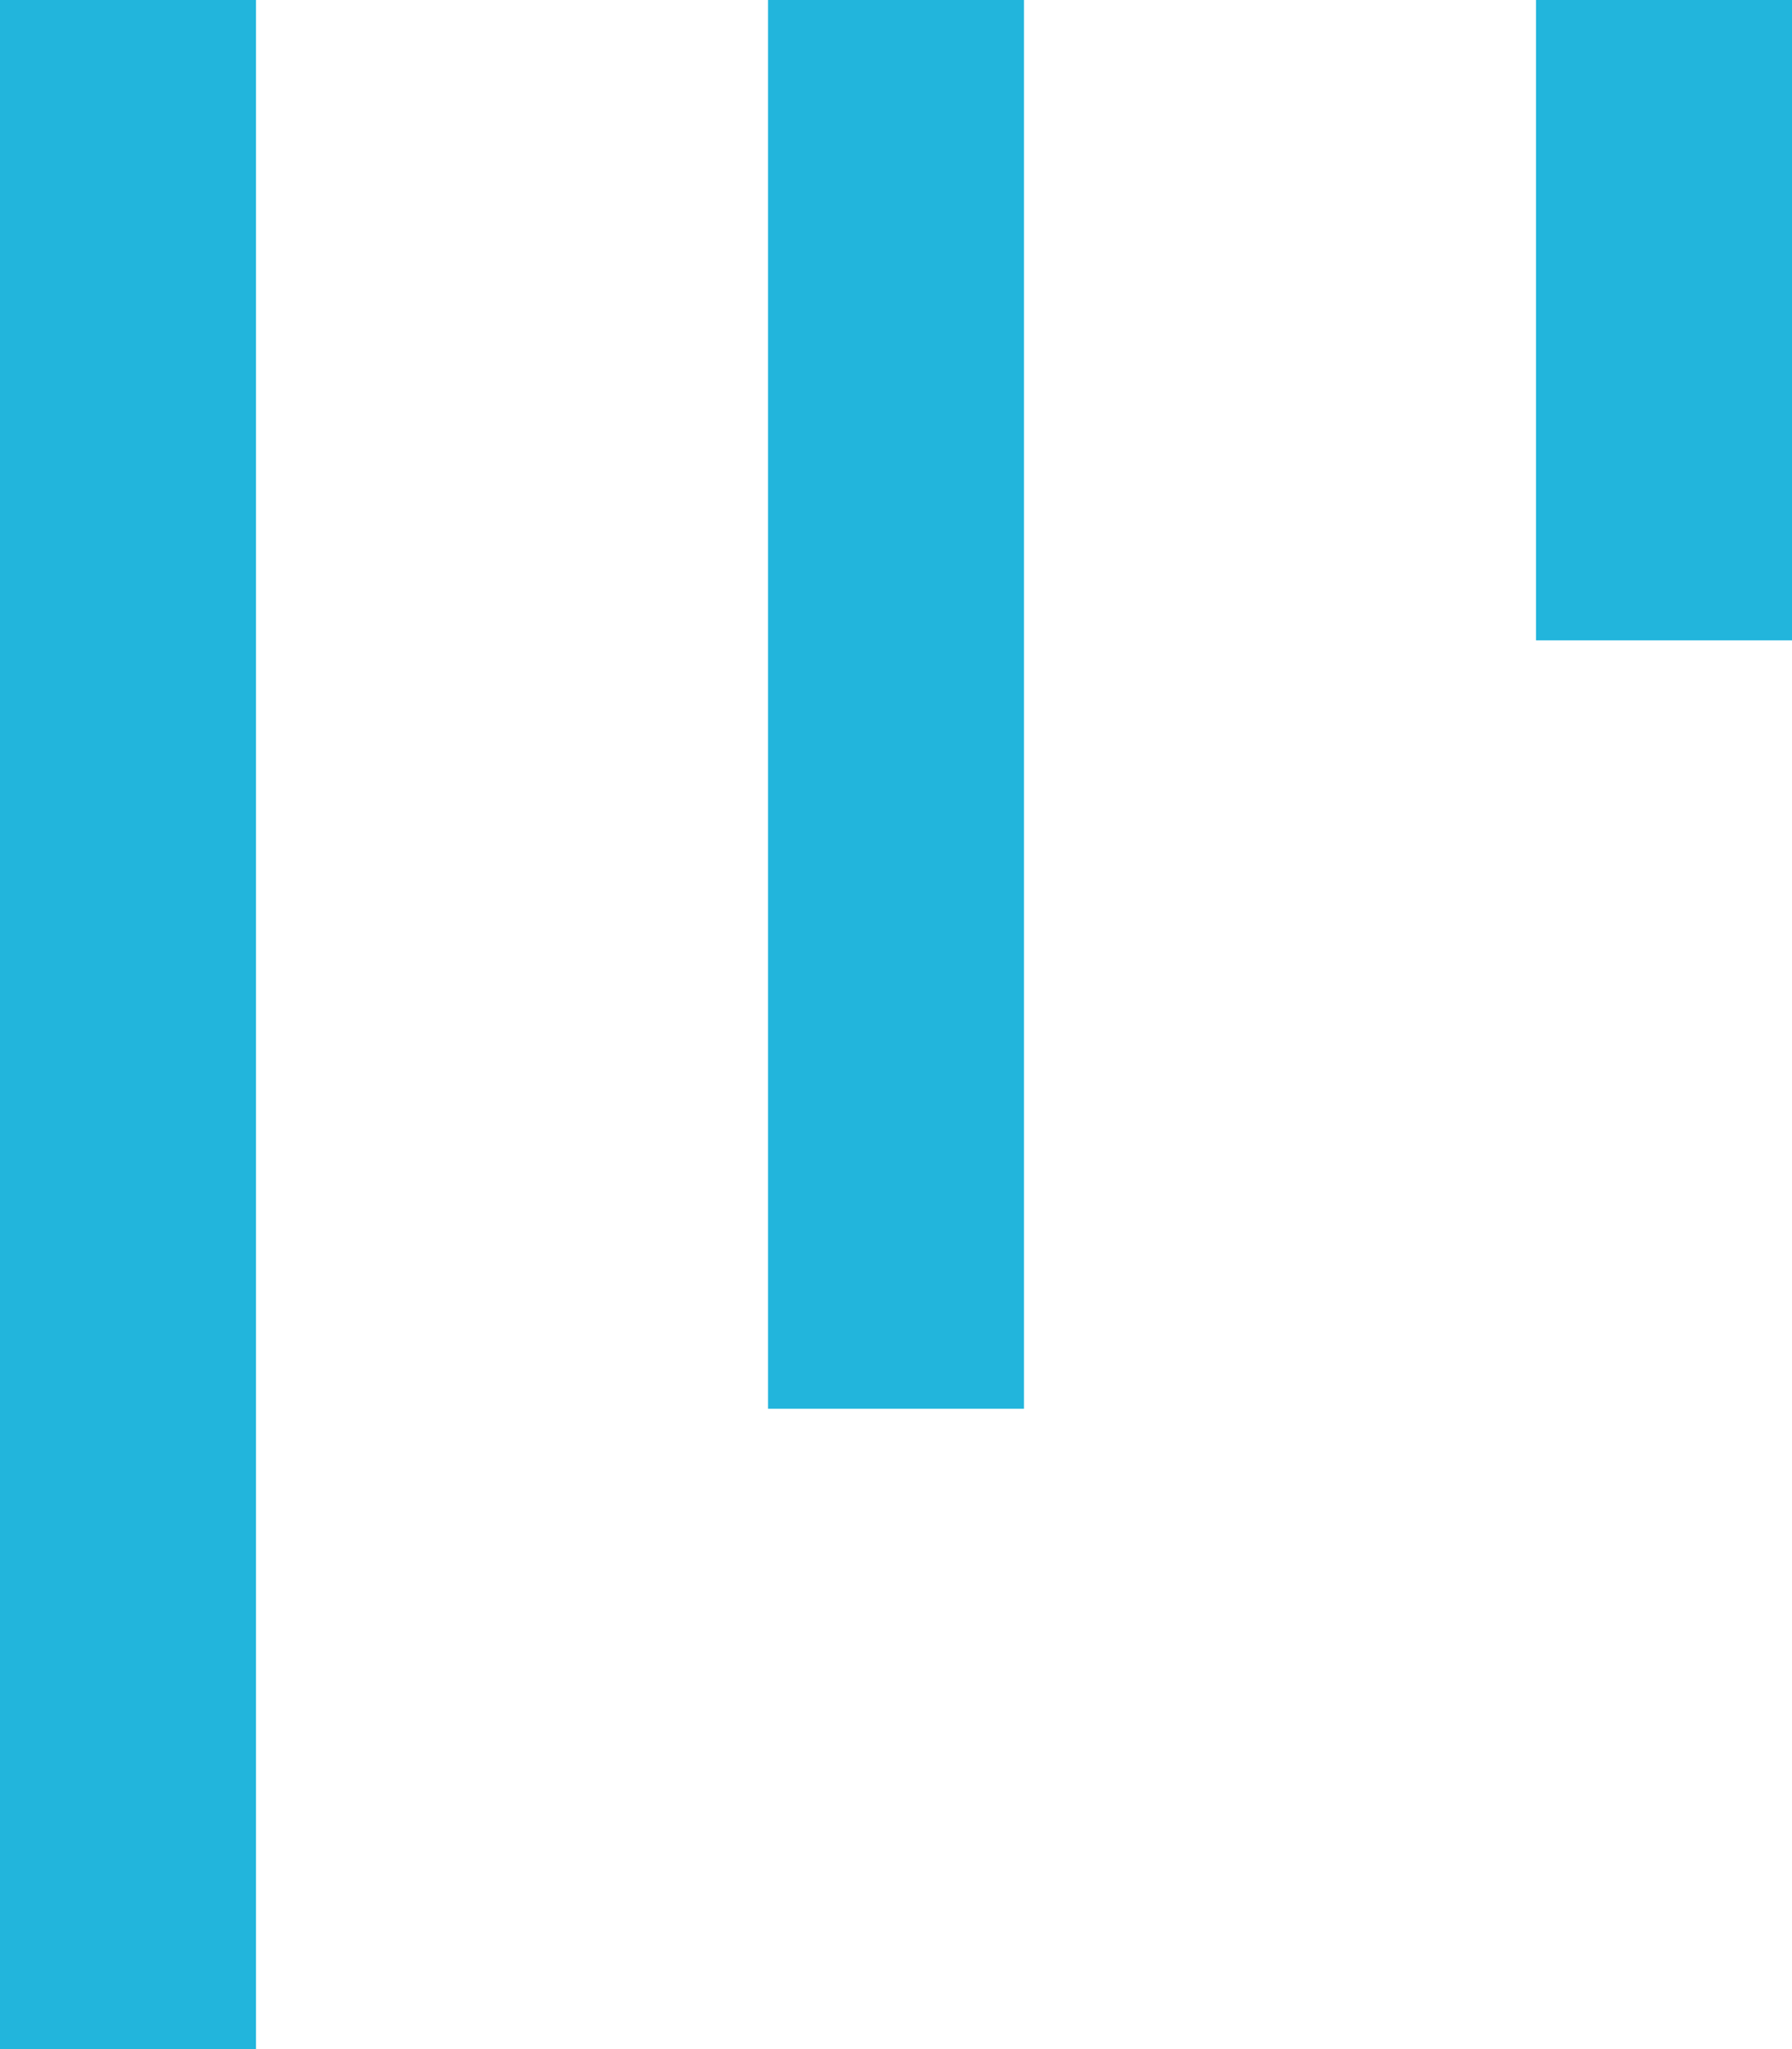 <svg width="14" height="16" viewBox="0 0 14 16" fill="none" xmlns="http://www.w3.org/2000/svg">
<line x1="1" y1="4.37121e-08" x2="1" y2="16" stroke="#22B5DC" stroke-width="2"/>
<line x1="7" y1="4.37121e-08" x2="7" y2="11" stroke="#22B5DC" stroke-width="2"/>
<line x1="13" y1="4.37121e-08" x2="13" y2="5" stroke="#22B5DC" stroke-width="2"/>
</svg>
